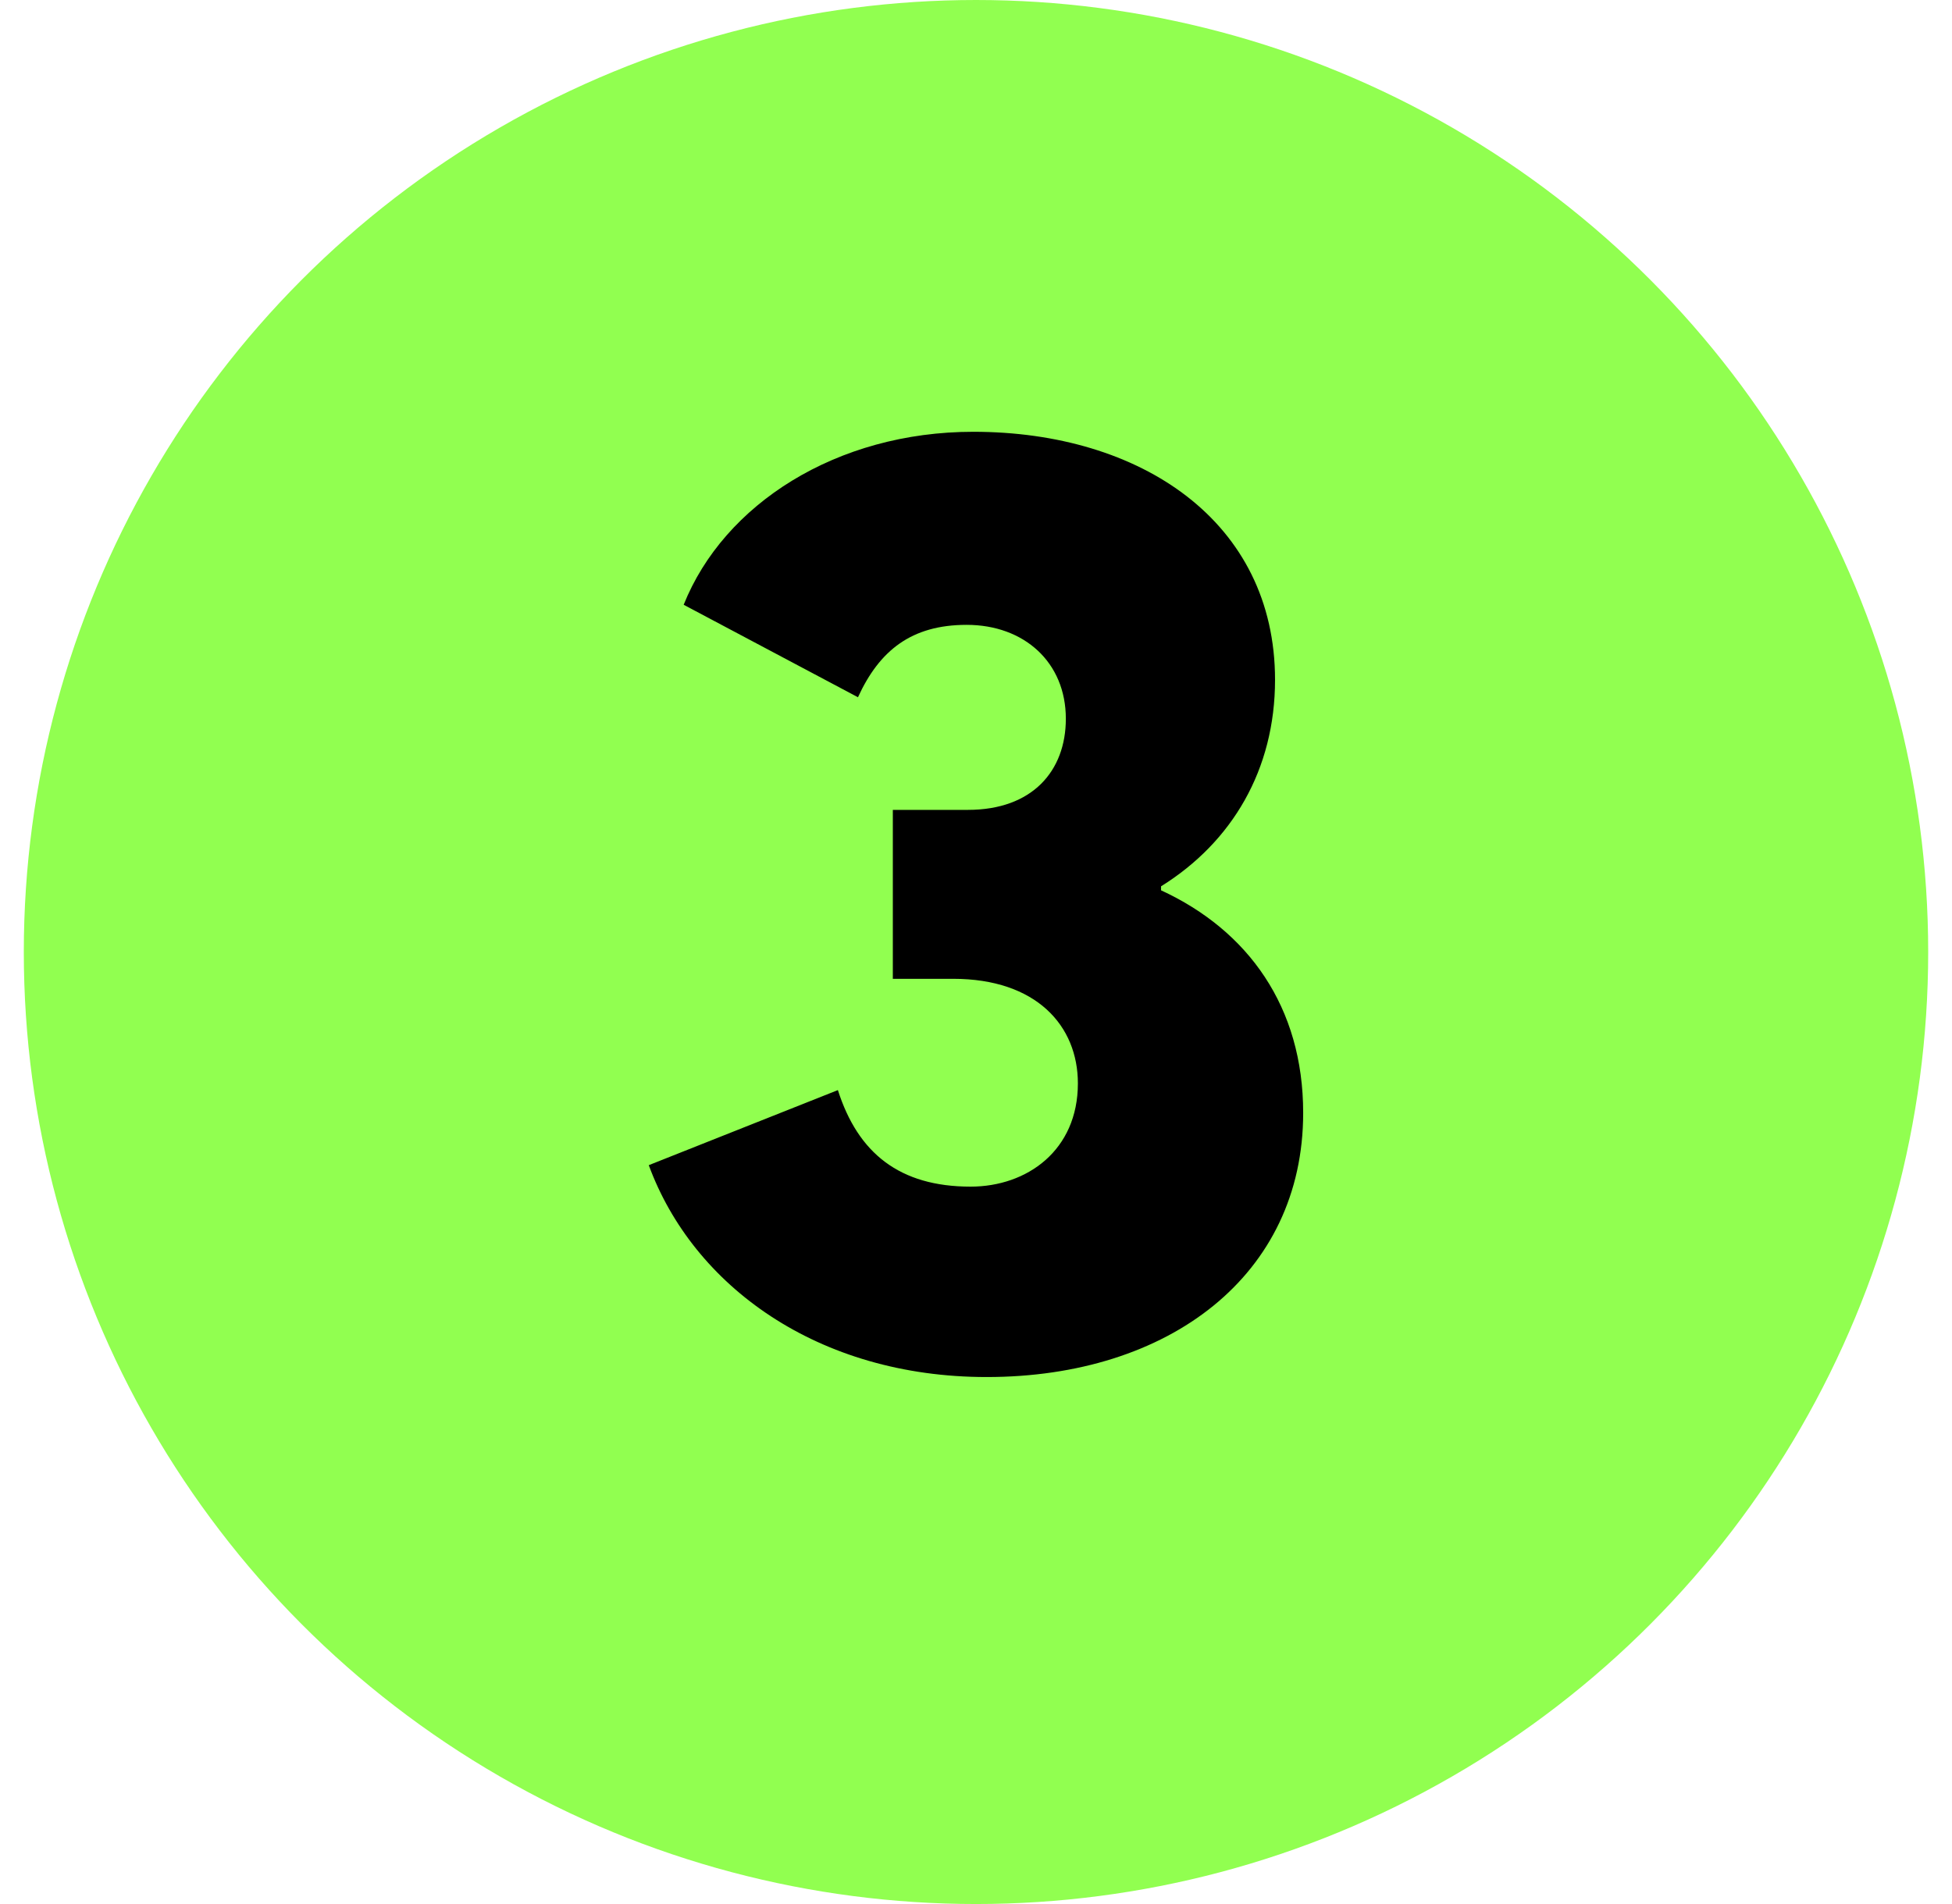 <svg width="41" height="40" viewBox="0 0 41 40" fill="none" xmlns="http://www.w3.org/2000/svg">
<circle cx="20.5" cy="20" r="20" fill="#91FF50"/>
<path d="M20.725 28.929C24.556 28.929 27.372 26.788 27.372 23.38C27.372 21.155 26.218 19.549 24.387 18.704V18.62C25.88 17.69 26.781 16.169 26.781 14.282C26.781 10.958 23.964 9.071 20.444 9.071C17.57 9.071 15.204 10.592 14.36 12.705L18.021 14.648C18.472 13.662 19.148 13.127 20.303 13.127C21.514 13.127 22.387 13.916 22.387 15.099C22.387 16.197 21.683 17.014 20.331 17.014H18.753V20.563H20.021C21.767 20.563 22.64 21.549 22.64 22.76C22.64 24.169 21.57 24.929 20.387 24.929C18.894 24.929 18.021 24.225 17.599 22.901L13.627 24.478C14.557 27.013 17.176 28.929 20.725 28.929Z" fill="black"/>
</svg>
